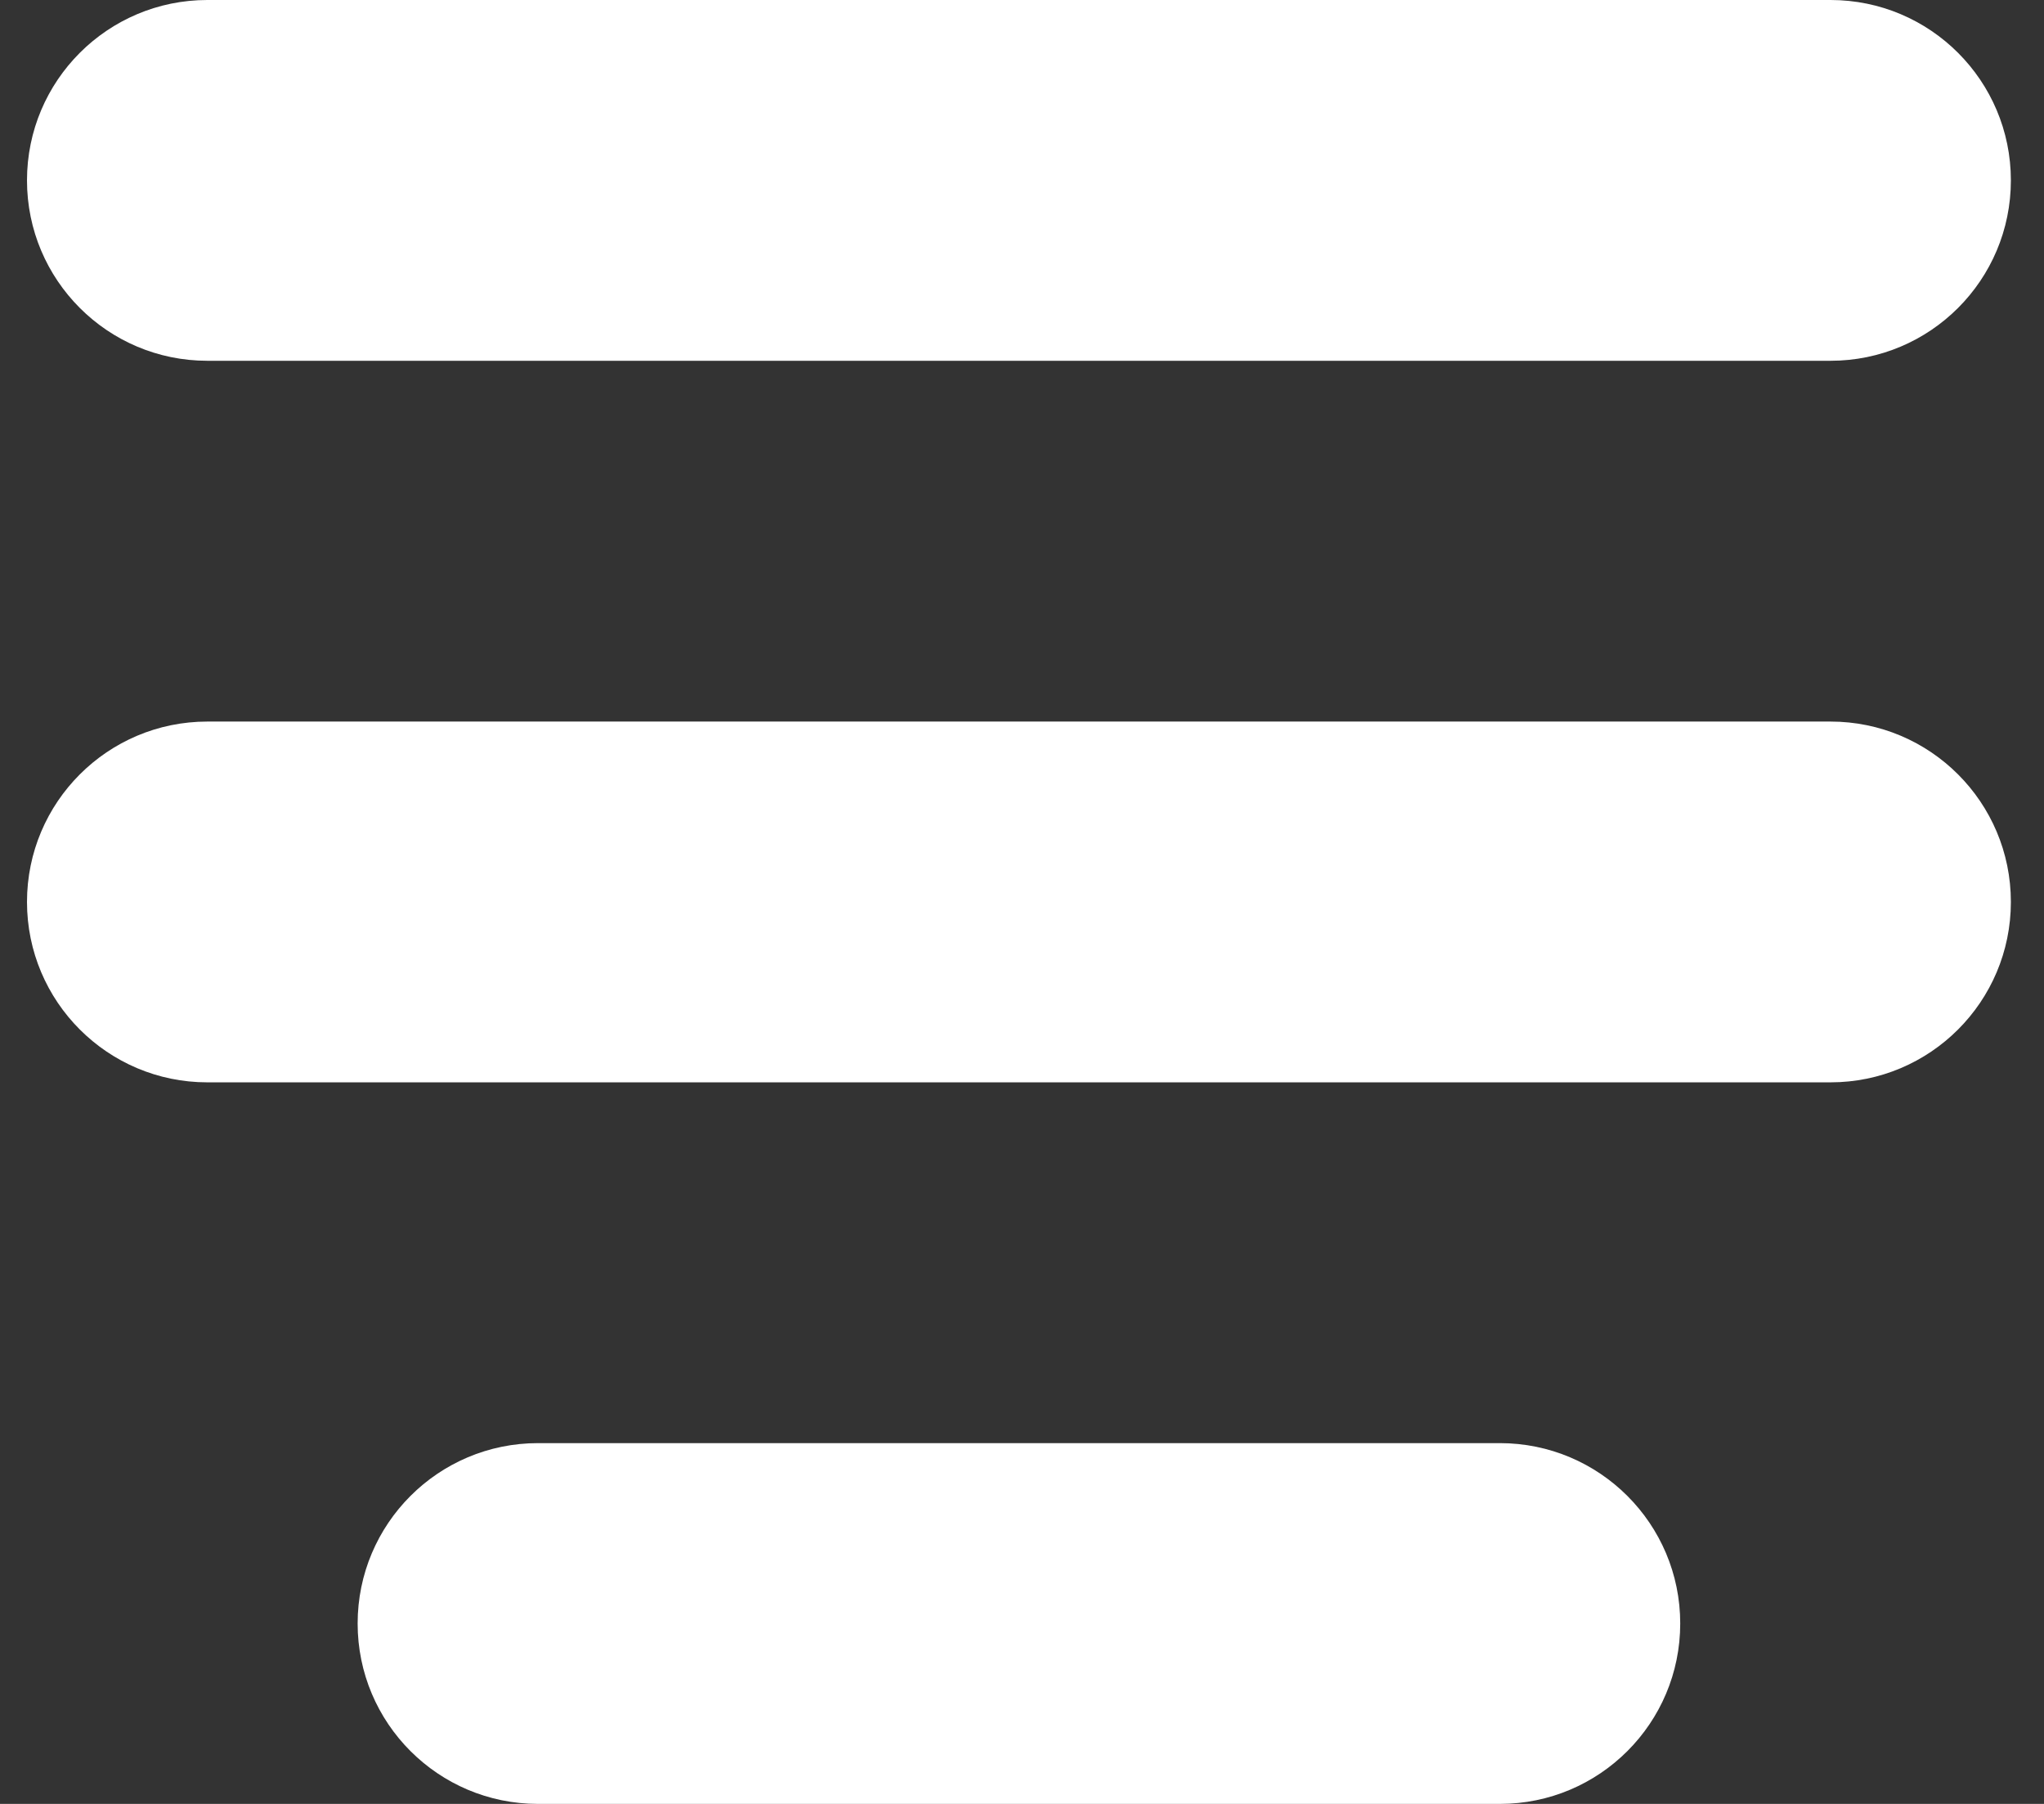 <svg width="34" height="30" viewBox="0 0 34 30" fill="none" xmlns="http://www.w3.org/2000/svg">
<rect x="0" y="0" width="34" height="30" fill="#333333" stroke="none"/>
<path fill-rule="evenodd" clip-rule="evenodd" d="M0.449 3C0.449 1.343 1.792 0 3.449 0H30.449C32.106 0 33.449 1.343 33.449 3C33.449 4.657 32.106 6 30.449 6H3.449C1.792 6 0.449 4.657 0.449 3Z" fill="white"/>
<path fill-rule="evenodd" clip-rule="evenodd" d="M0.449 15C0.449 13.343 1.792 12 3.449 12H30.449C32.106 12 33.449 13.343 33.449 15C33.449 16.657 32.106 18 30.449 18H3.449C1.792 18 0.449 16.657 0.449 15Z" fill="white"/>
<path fill-rule="evenodd" clip-rule="evenodd" d="M5.949 27C5.949 25.343 7.292 24 8.949 24H24.949C26.606 24 27.949 25.343 27.949 27C27.949 28.657 26.606 30 24.949 30H8.949C7.292 30 5.949 28.657 5.949 27Z" fill="white"/>
</svg>
